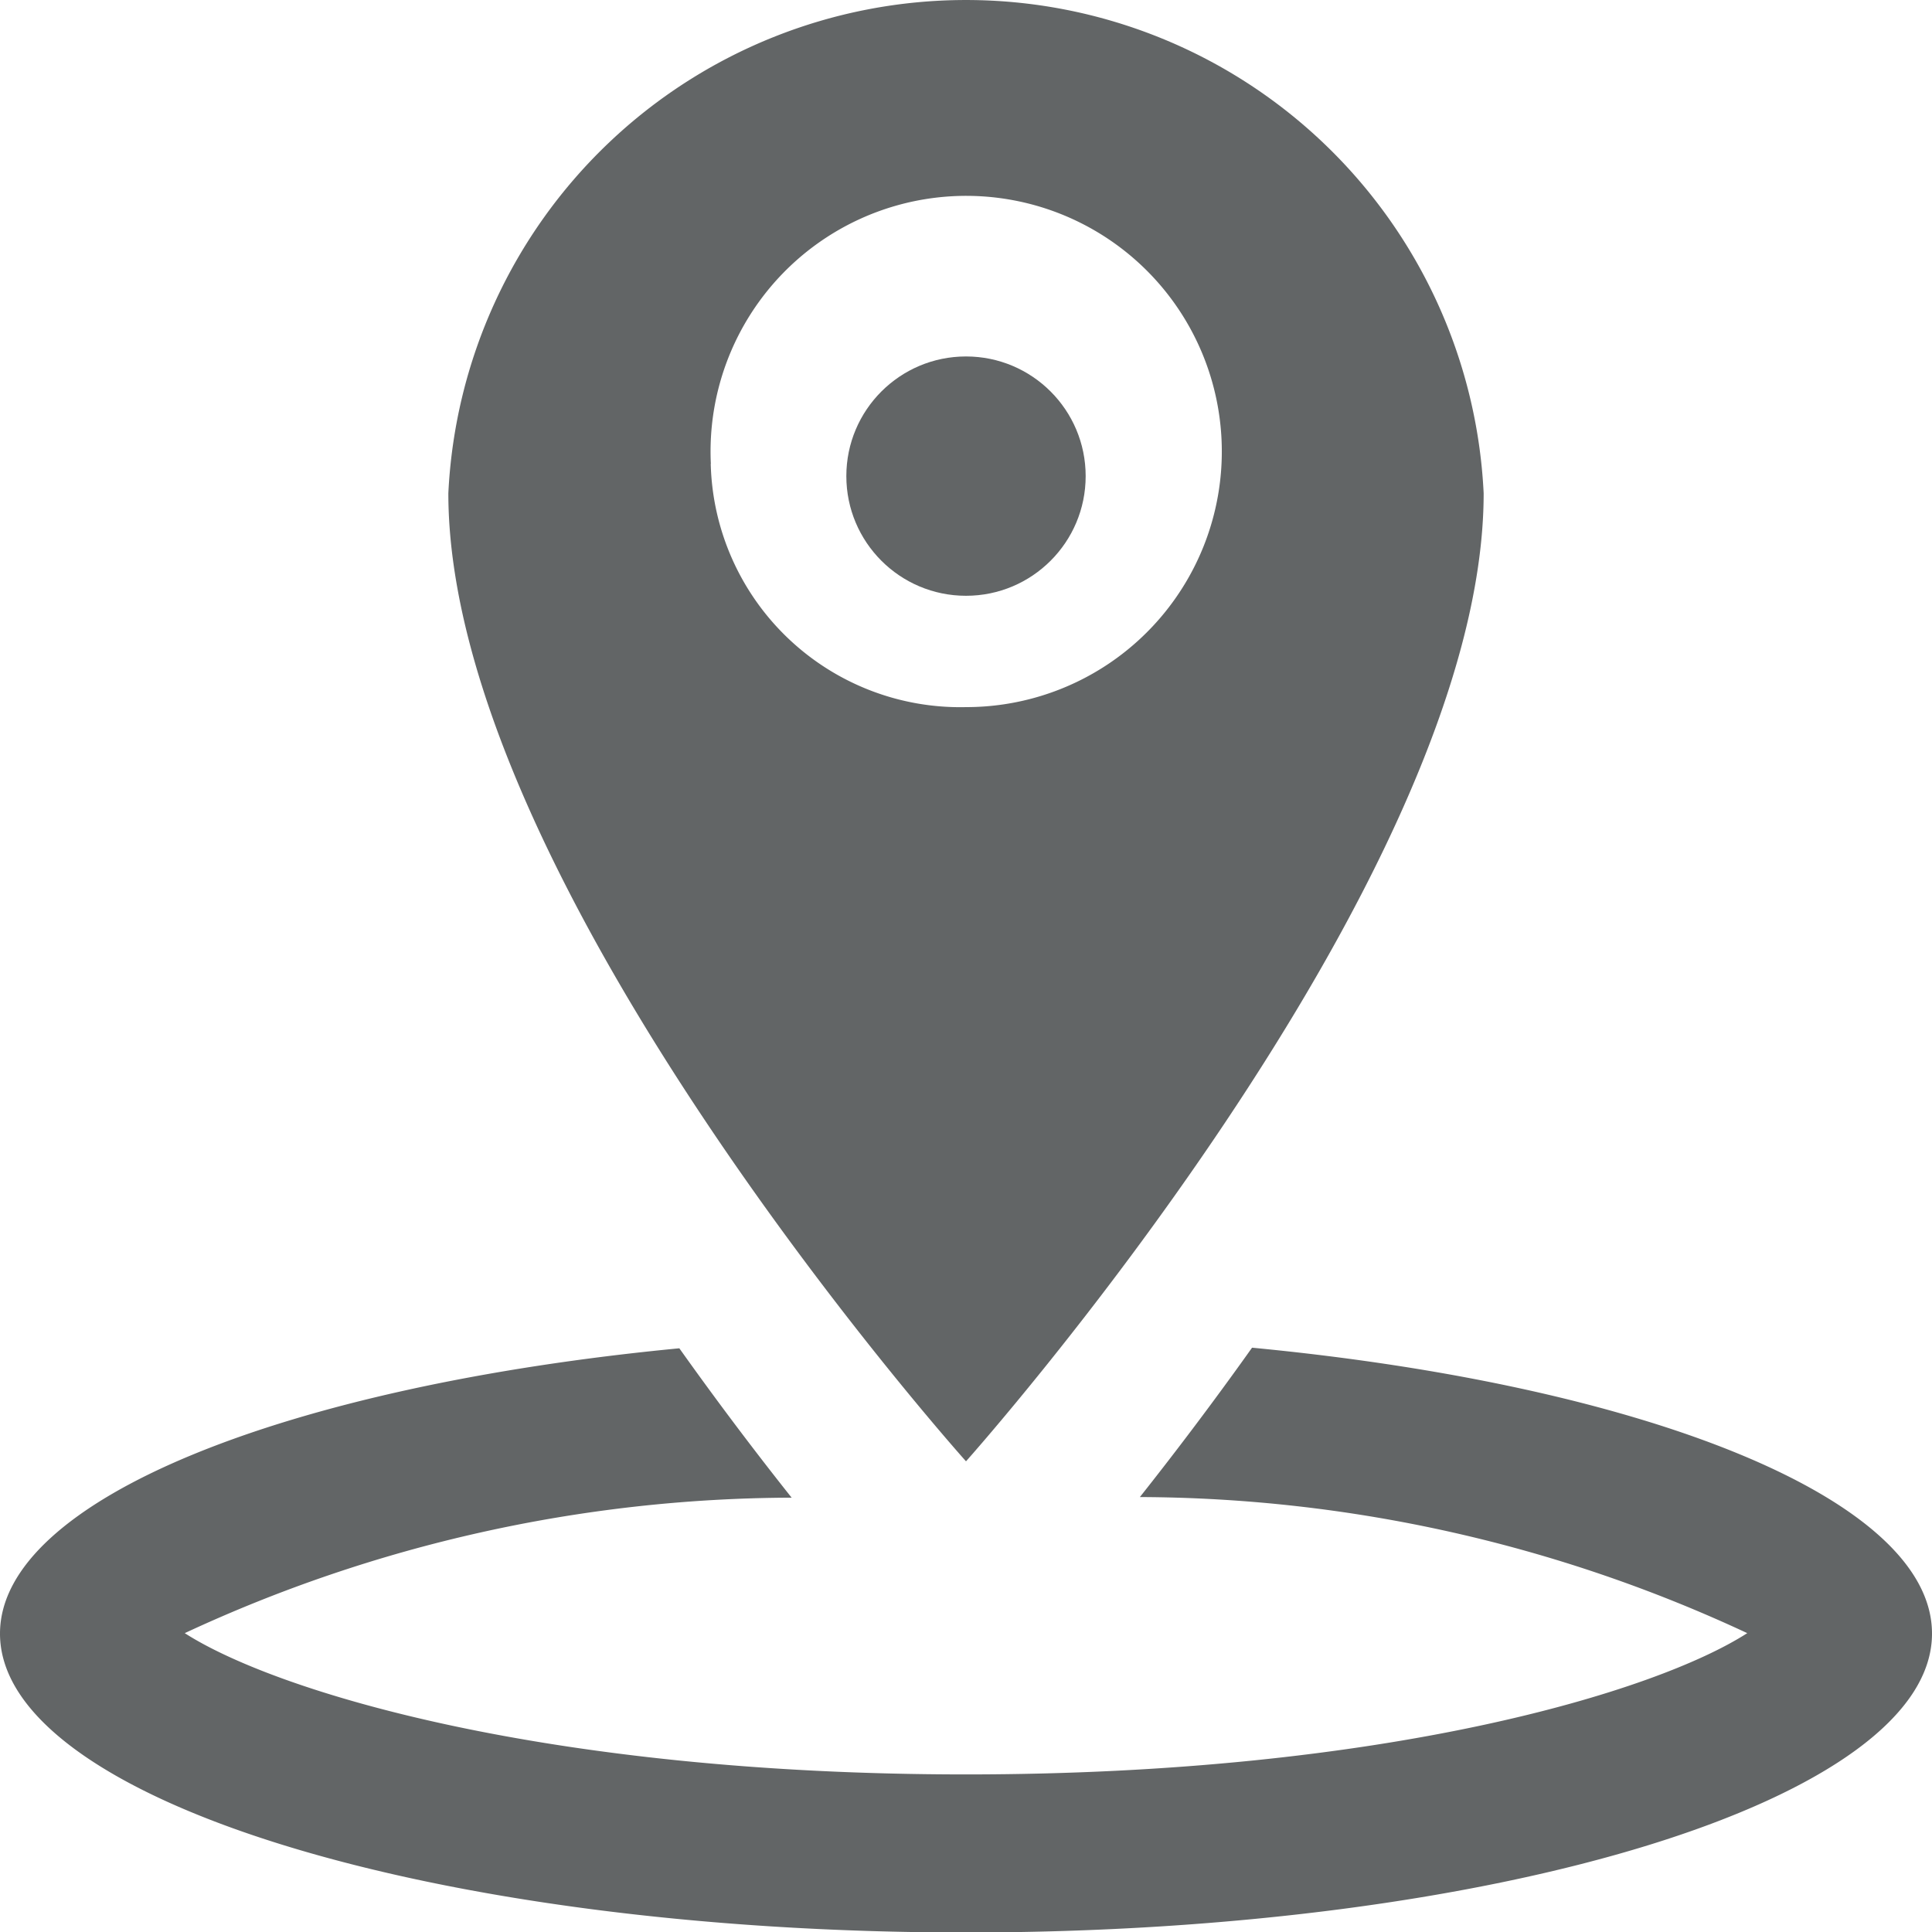 <svg id="Composant_212_1" data-name="Composant 212 – 1" xmlns="http://www.w3.org/2000/svg" width="16" height="16" viewBox="0 0 16 16">
  <path id="Tracé_407" data-name="Tracé 407" d="M28.044,12.292a4.292,4.292,0,0,0-8.574,0c0,3.233,4.287,8.017,4.287,8.017S28.044,15.509,28.044,12.292Zm-6.4-.244a2.117,2.117,0,1,1,2.114,2.015A2.067,2.067,0,0,1,21.643,12.049Z" transform="translate(-15.757 -8.207)" fill="#626566"/>
  <circle id="Ellipse_52" data-name="Ellipse 52" cx="0.991" cy="0.991" r="0.991" transform="translate(7.009 2.952)" fill="#626566"/>
  <path id="Tracé_408" data-name="Tracé 408" d="M18.455,40.958c-.342.481-.662.9-.929,1.237a11.981,11.981,0,0,1,5.03,1.127c-.756.486-3,1.17-6.47,1.17s-5.713-.684-6.47-1.17A11.981,11.981,0,0,1,14.642,42.2c-.268-.337-.588-.756-.93-1.237-3.259.313-5.626,1.253-5.626,2.363,0,1.367,3.582,2.475,8,2.475s8-1.108,8-2.475C24.087,42.211,21.717,41.27,18.455,40.958Z" transform="translate(-8.086 -29.797)" fill="#626566"/>
</svg>
